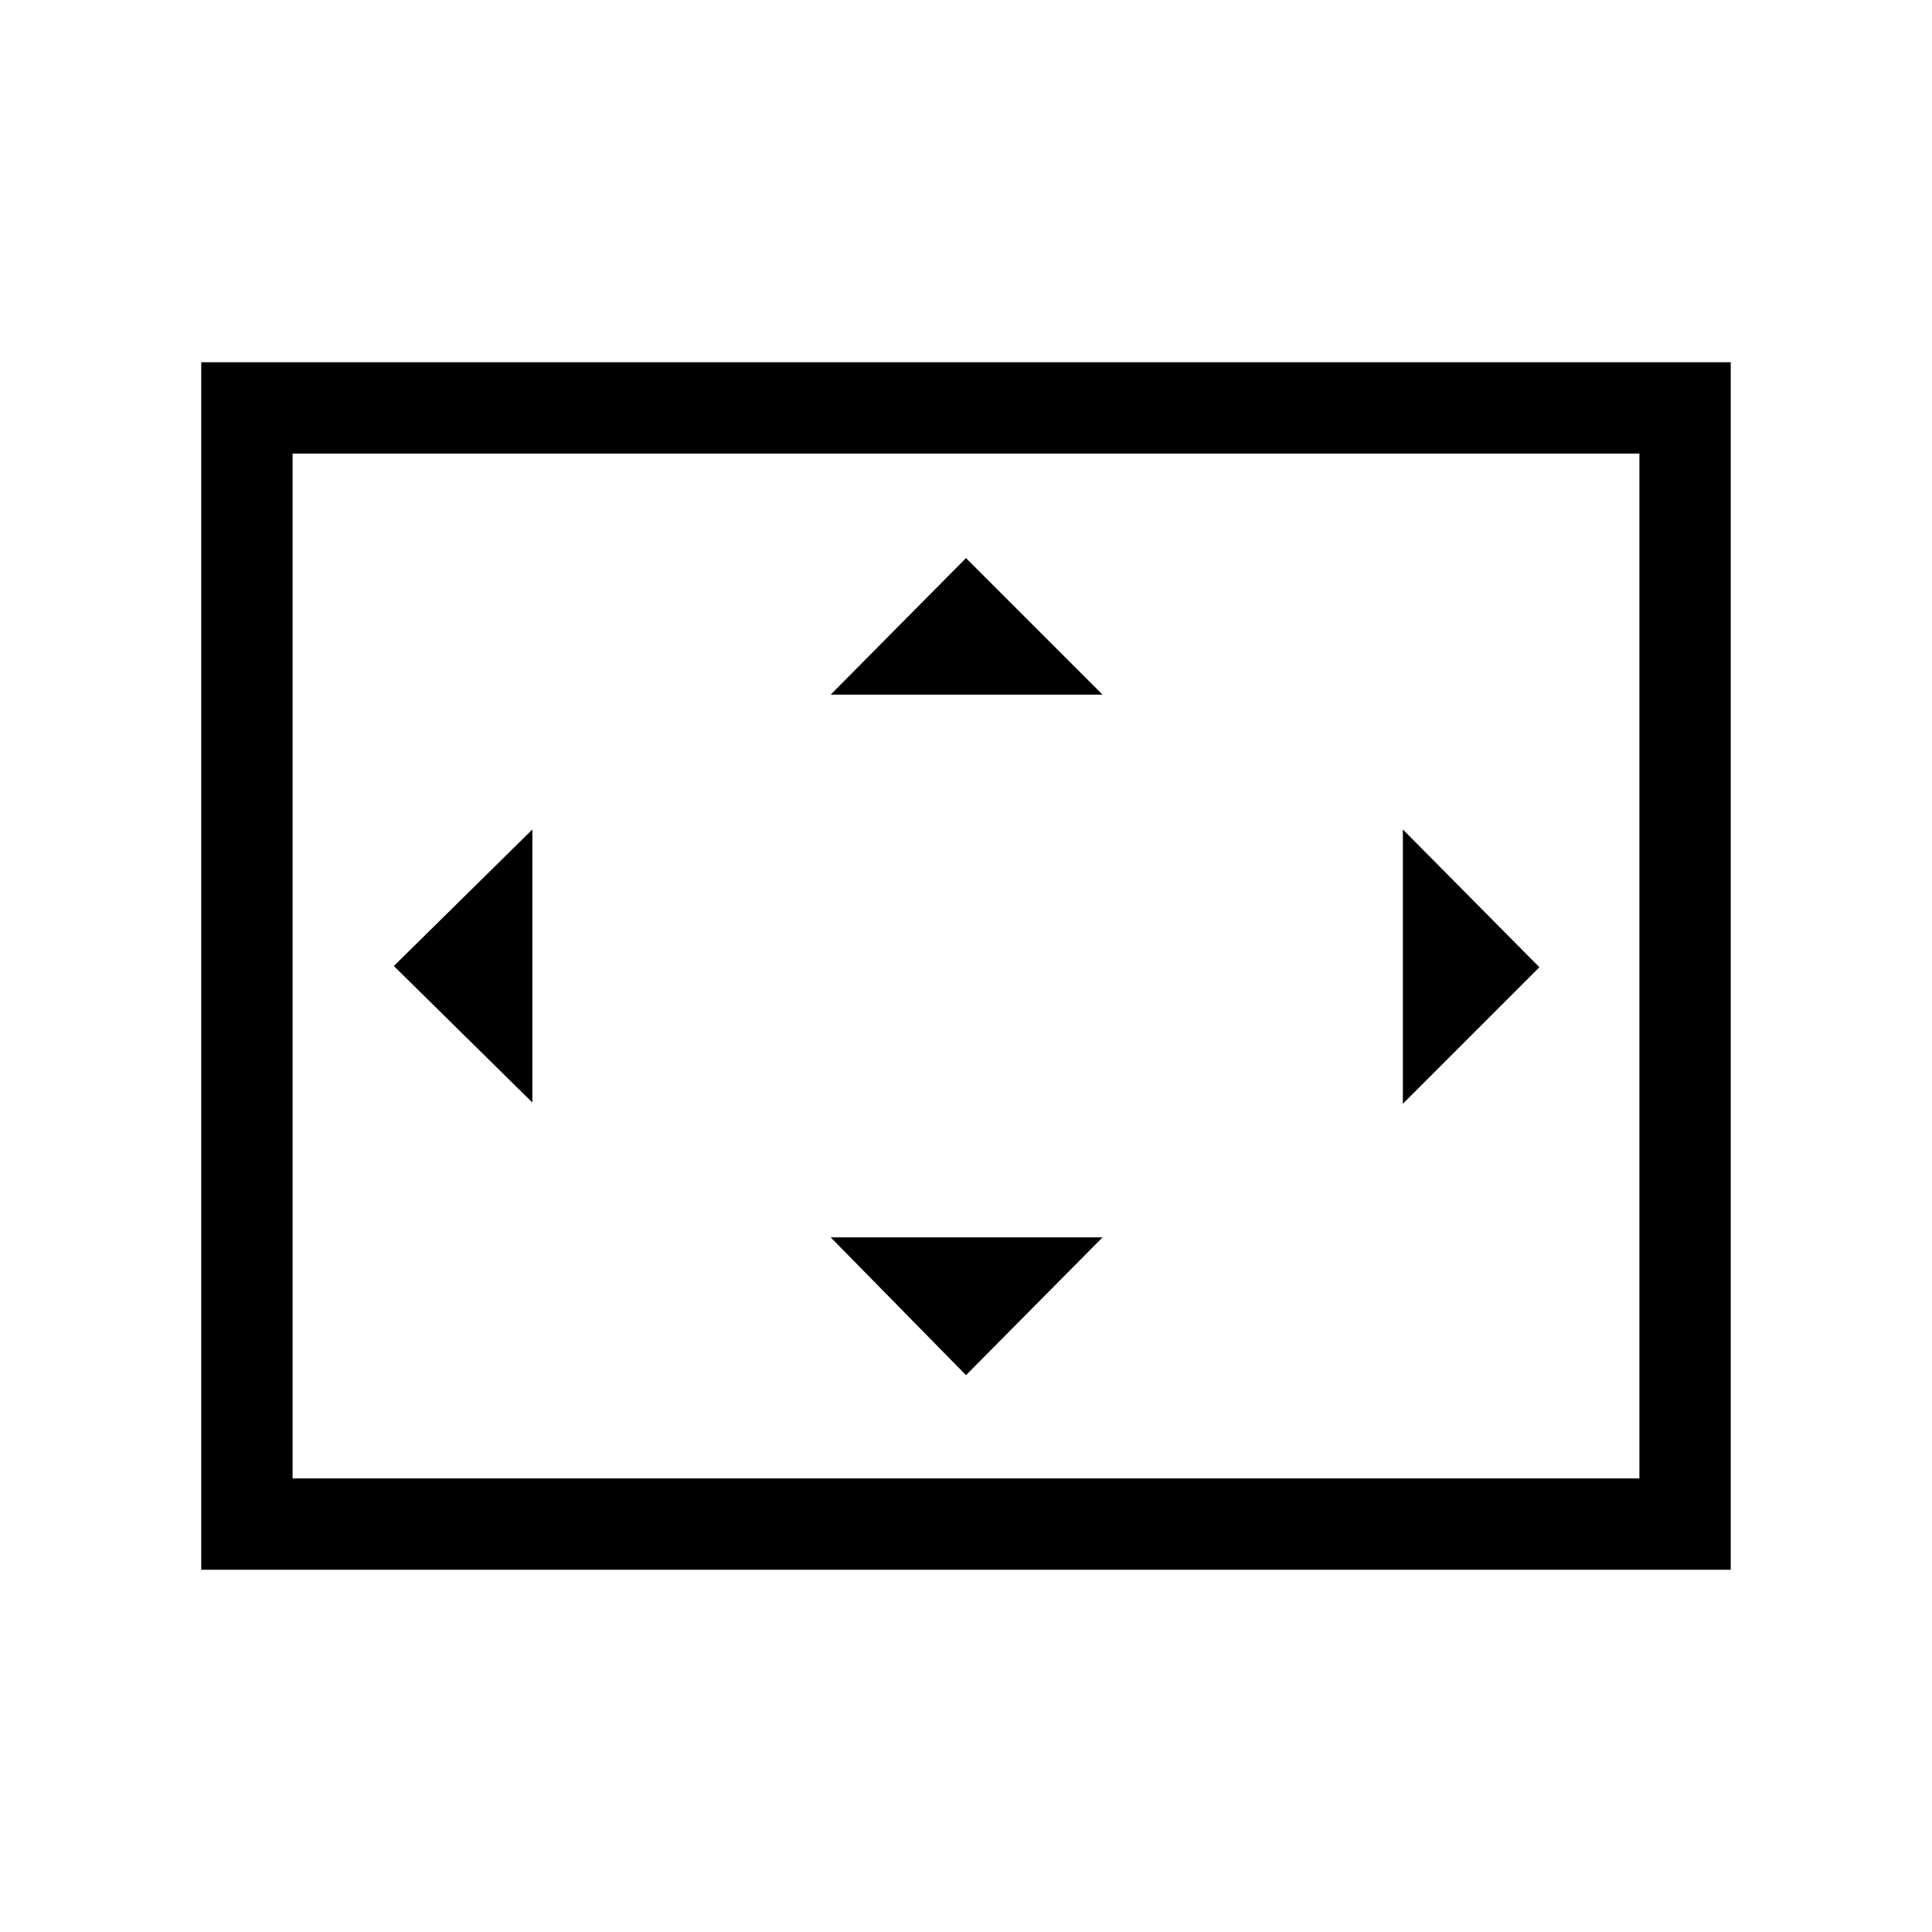 <svg xmlns="http://www.w3.org/2000/svg" width="48" height="48" viewBox="0 -960 960 960"><path d="M264.539-412.154v-135.692L195.693-480l68.846 67.846ZM480-276.693l67.846-68.461H412.77L480-276.693Zm-67.23-338.153h135.076L480-682.692l-67.23 67.846Zm284.307 203.307 67.845-67.846-67.845-68.461v136.307ZM100.001-180.001v-599.998h759.998v599.998H100.001Zm45.384-45.384h669.23v-509.23h-669.23v509.23Zm0 0v-509.23 509.23Z"/></svg>